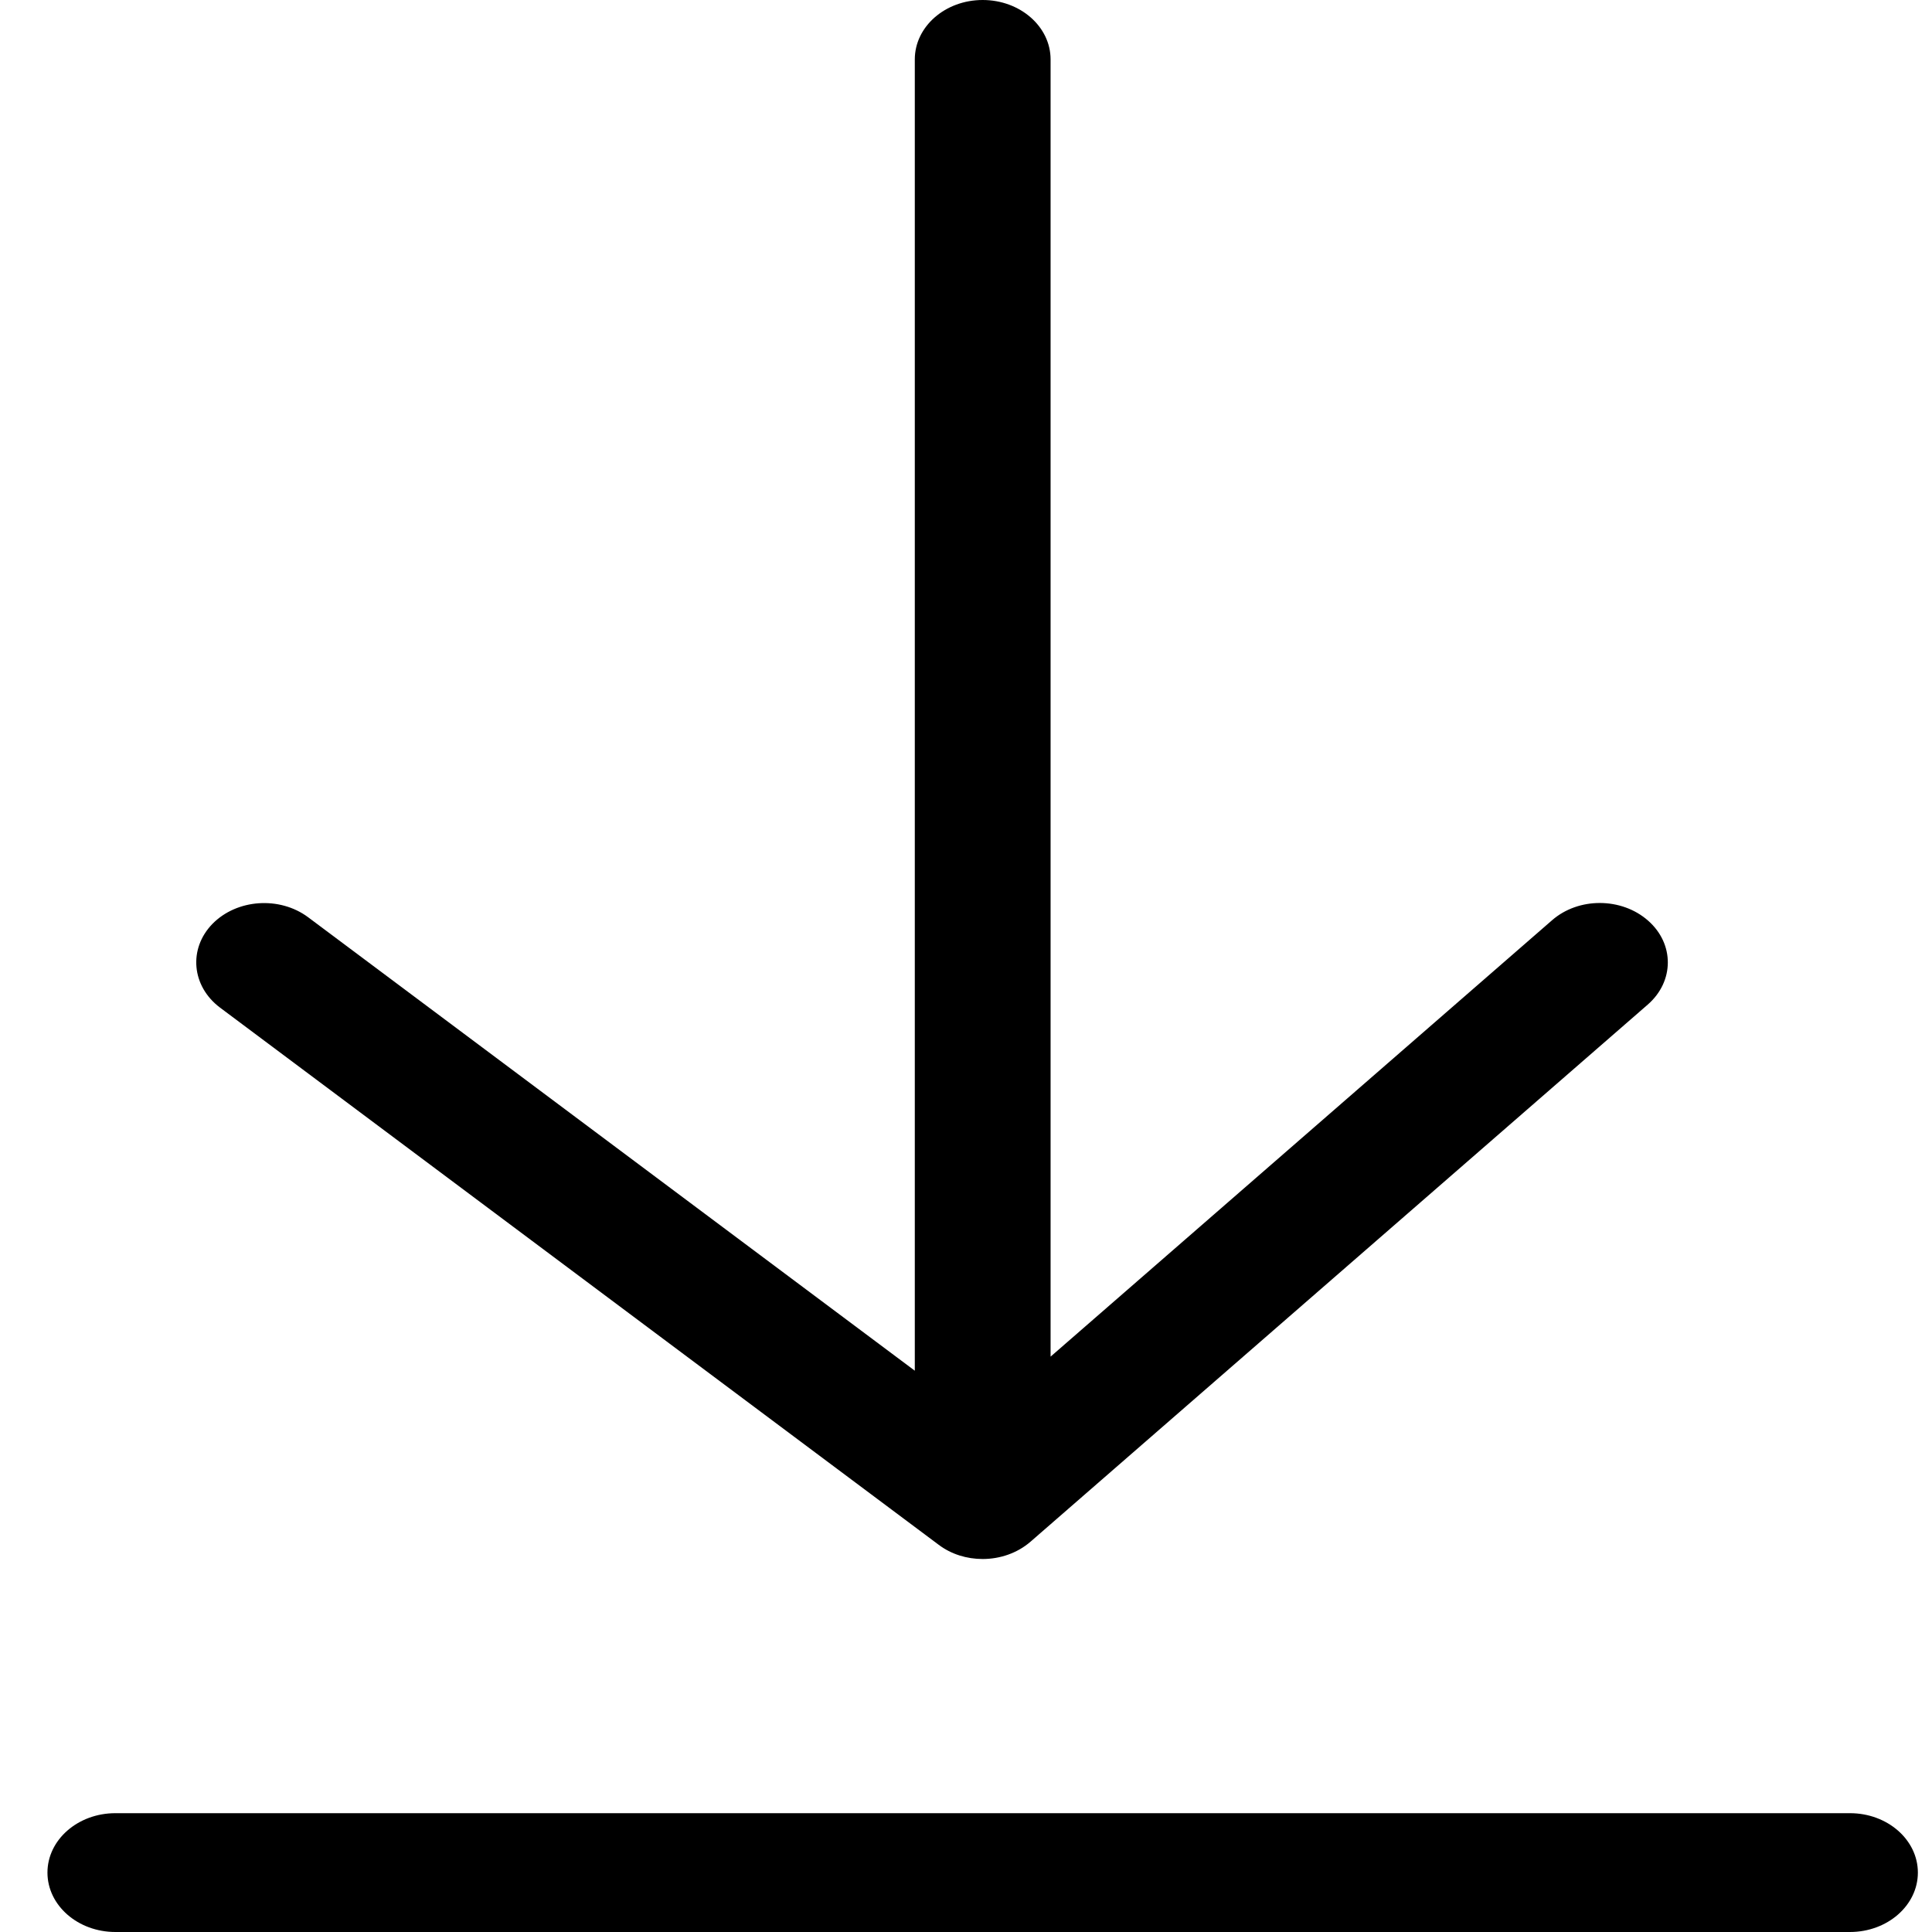 <svg width="32" height="32" viewBox="0 0 32 32" fill="none" xmlns="http://www.w3.org/2000/svg">
<path id="download" fill-rule="evenodd" clip-rule="evenodd" d="M17.401 22.47V0.984C17.401 0.441 16.897 0 16.276 0C15.655 0 15.152 0.441 15.152 0.984V22.703L5.103 15.192C4.631 14.841 3.923 14.89 3.519 15.302C3.117 15.715 3.173 16.335 3.644 16.689L15.547 25.586C15.758 25.745 16.015 25.822 16.276 25.822L16.276 25.822C16.563 25.822 16.85 25.725 17.069 25.535L27.291 16.64C27.733 16.256 27.736 15.633 27.297 15.248C26.857 14.861 26.145 14.859 25.706 15.243L17.401 22.47ZM30.641 32H1.911C1.29 32 0.786 31.559 0.786 31.016C0.786 30.473 1.29 30.032 1.911 30.032H30.641C31.262 30.032 31.766 30.473 31.766 31.016C31.766 31.559 31.262 32 30.641 32Z" fill="currentColor"/>
</svg>

